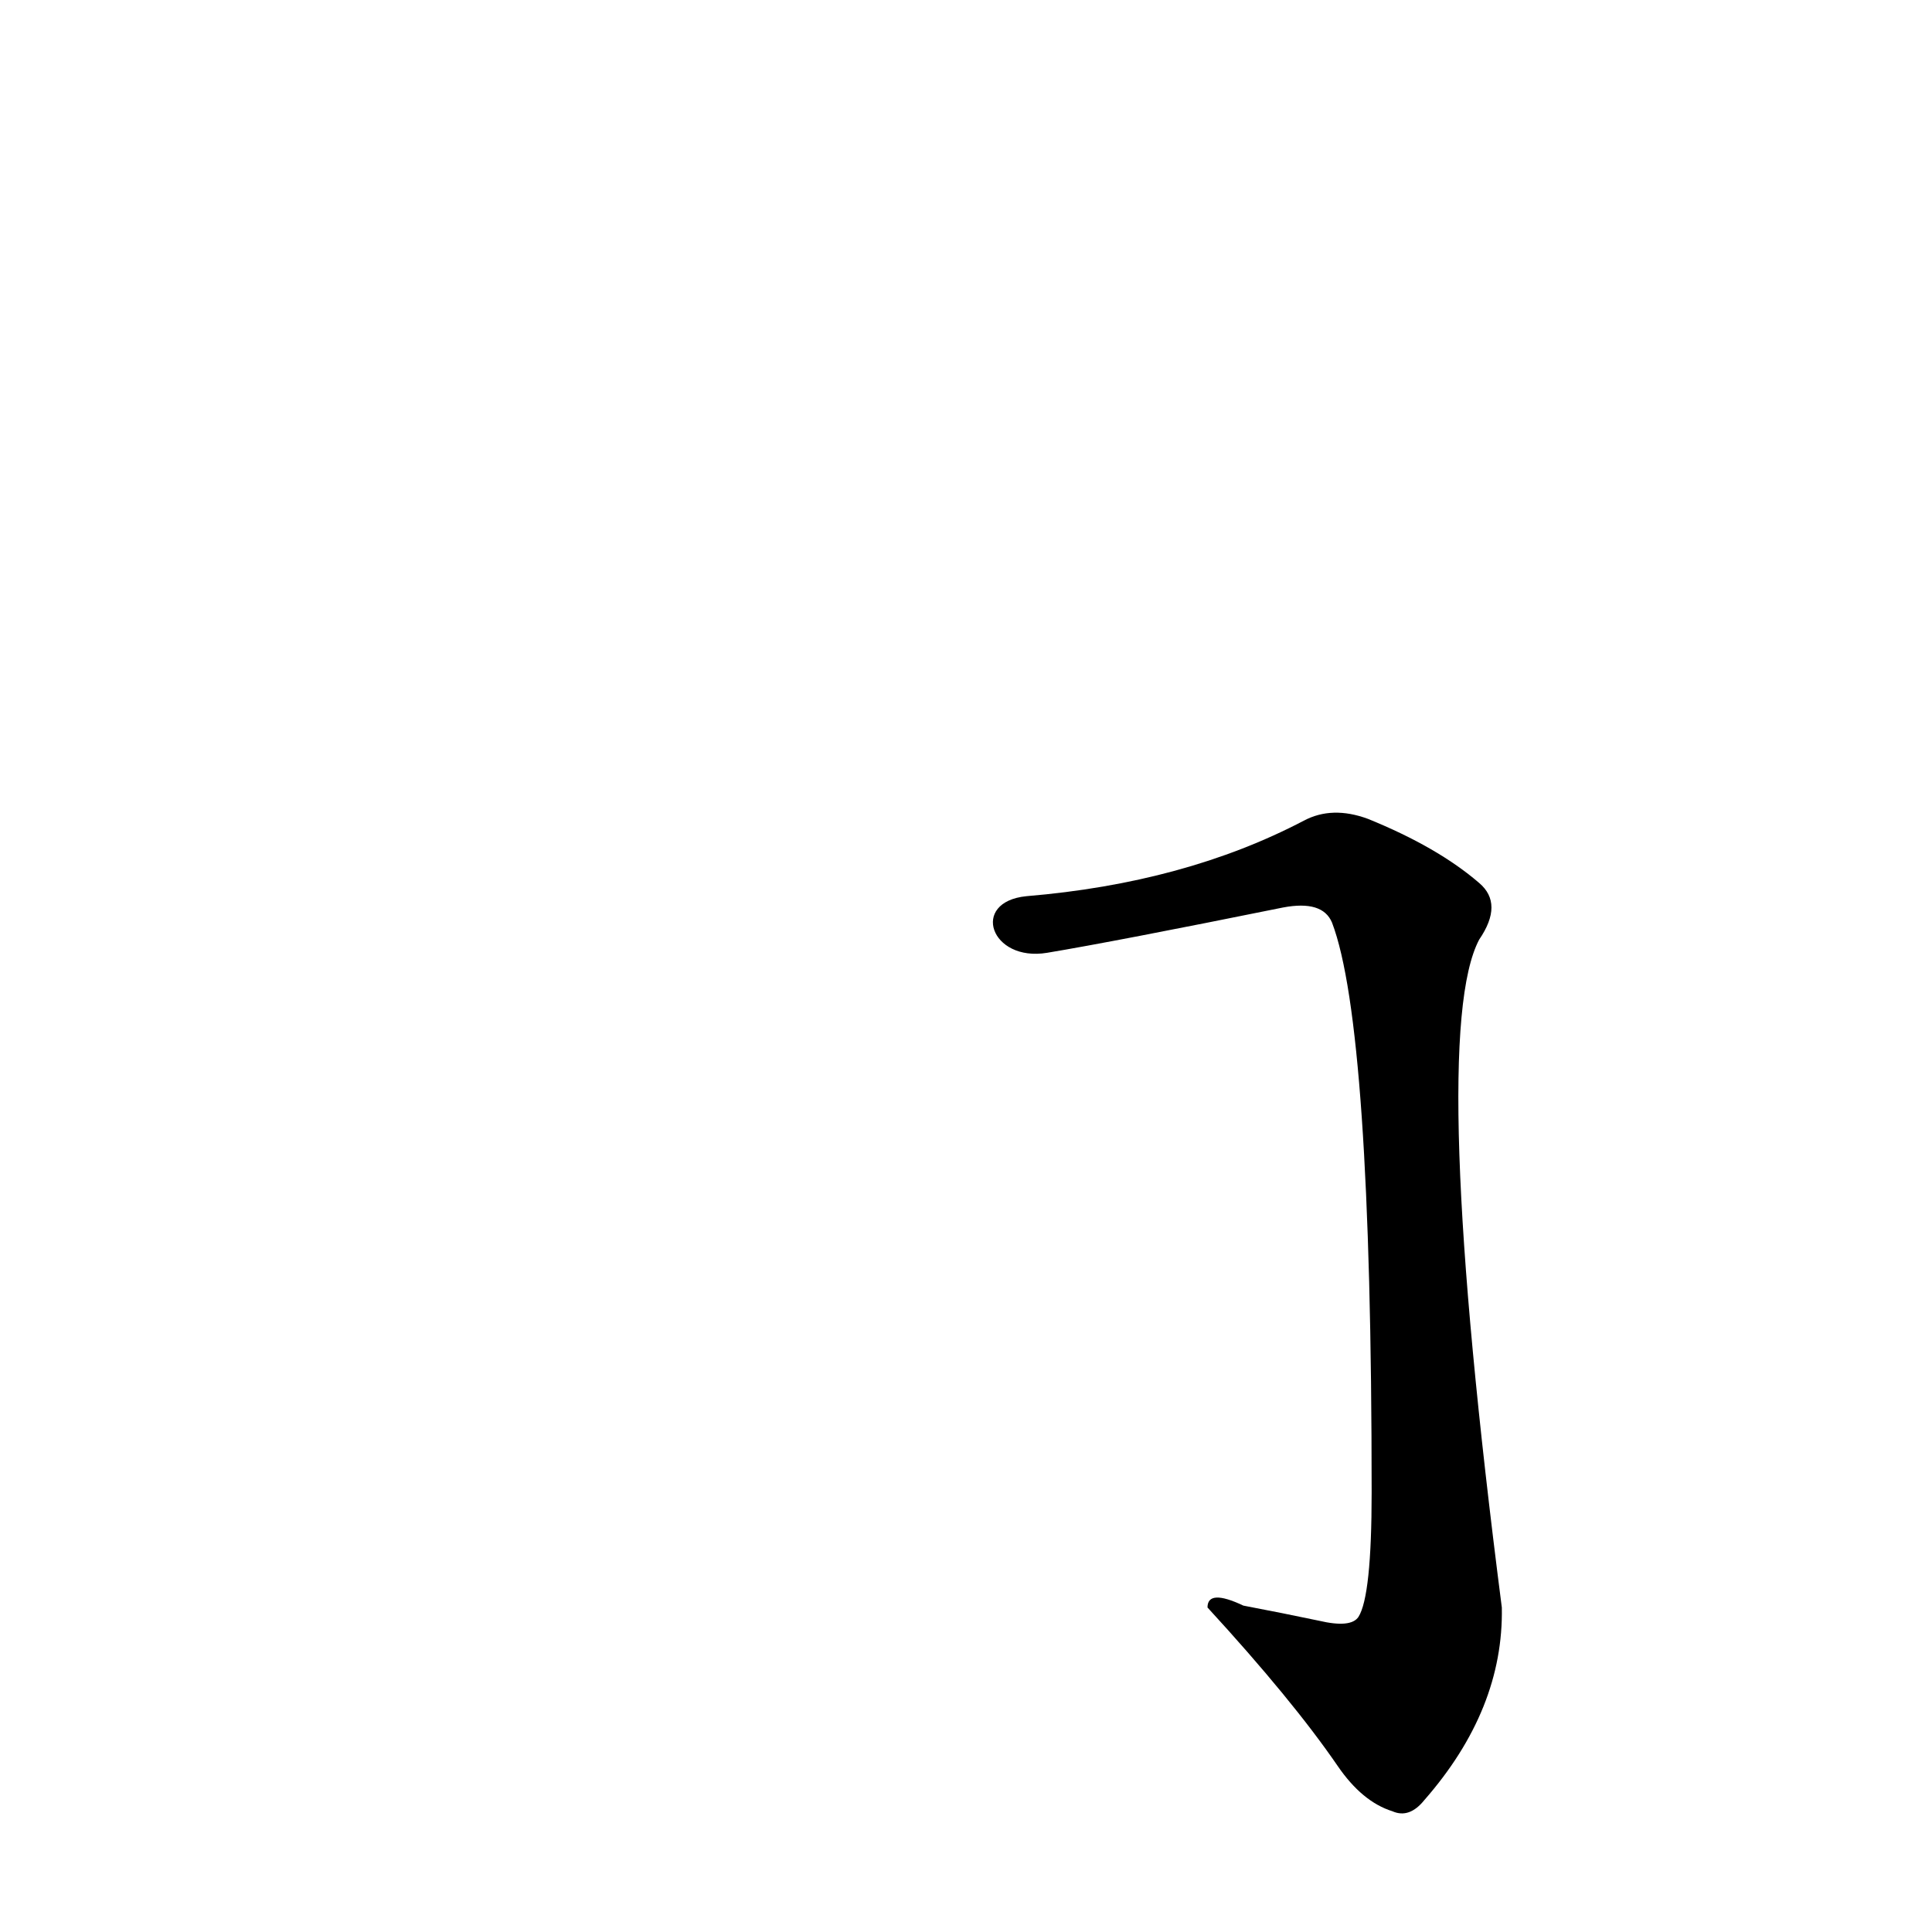 <?xml version='1.0' encoding='utf-8'?>
<svg xmlns="http://www.w3.org/2000/svg" version="1.1" viewBox="0 0 1024 1024"><g transform="scale(1, -1) translate(0, -900)"><path d="M 555 395 Q 591 401 680 419 Q 701 423 706 411 Q 727 356 727 109 Q 727 54 720 43 Q 716 37 699 41 Q 680 45 659 49 Q 640 58 640 48 Q 685 -1 709 -36 Q 722 -55 738 -60 Q 747 -64 755 -54 Q 797 -6 796 48 Q 757 351 784 402 Q 797 421 784 432 Q 762 451 725 466 Q 706 473 691 465 Q 628 432 544 425 C 514 422 525 390 555 395 Z" fill="black" /></g></svg>